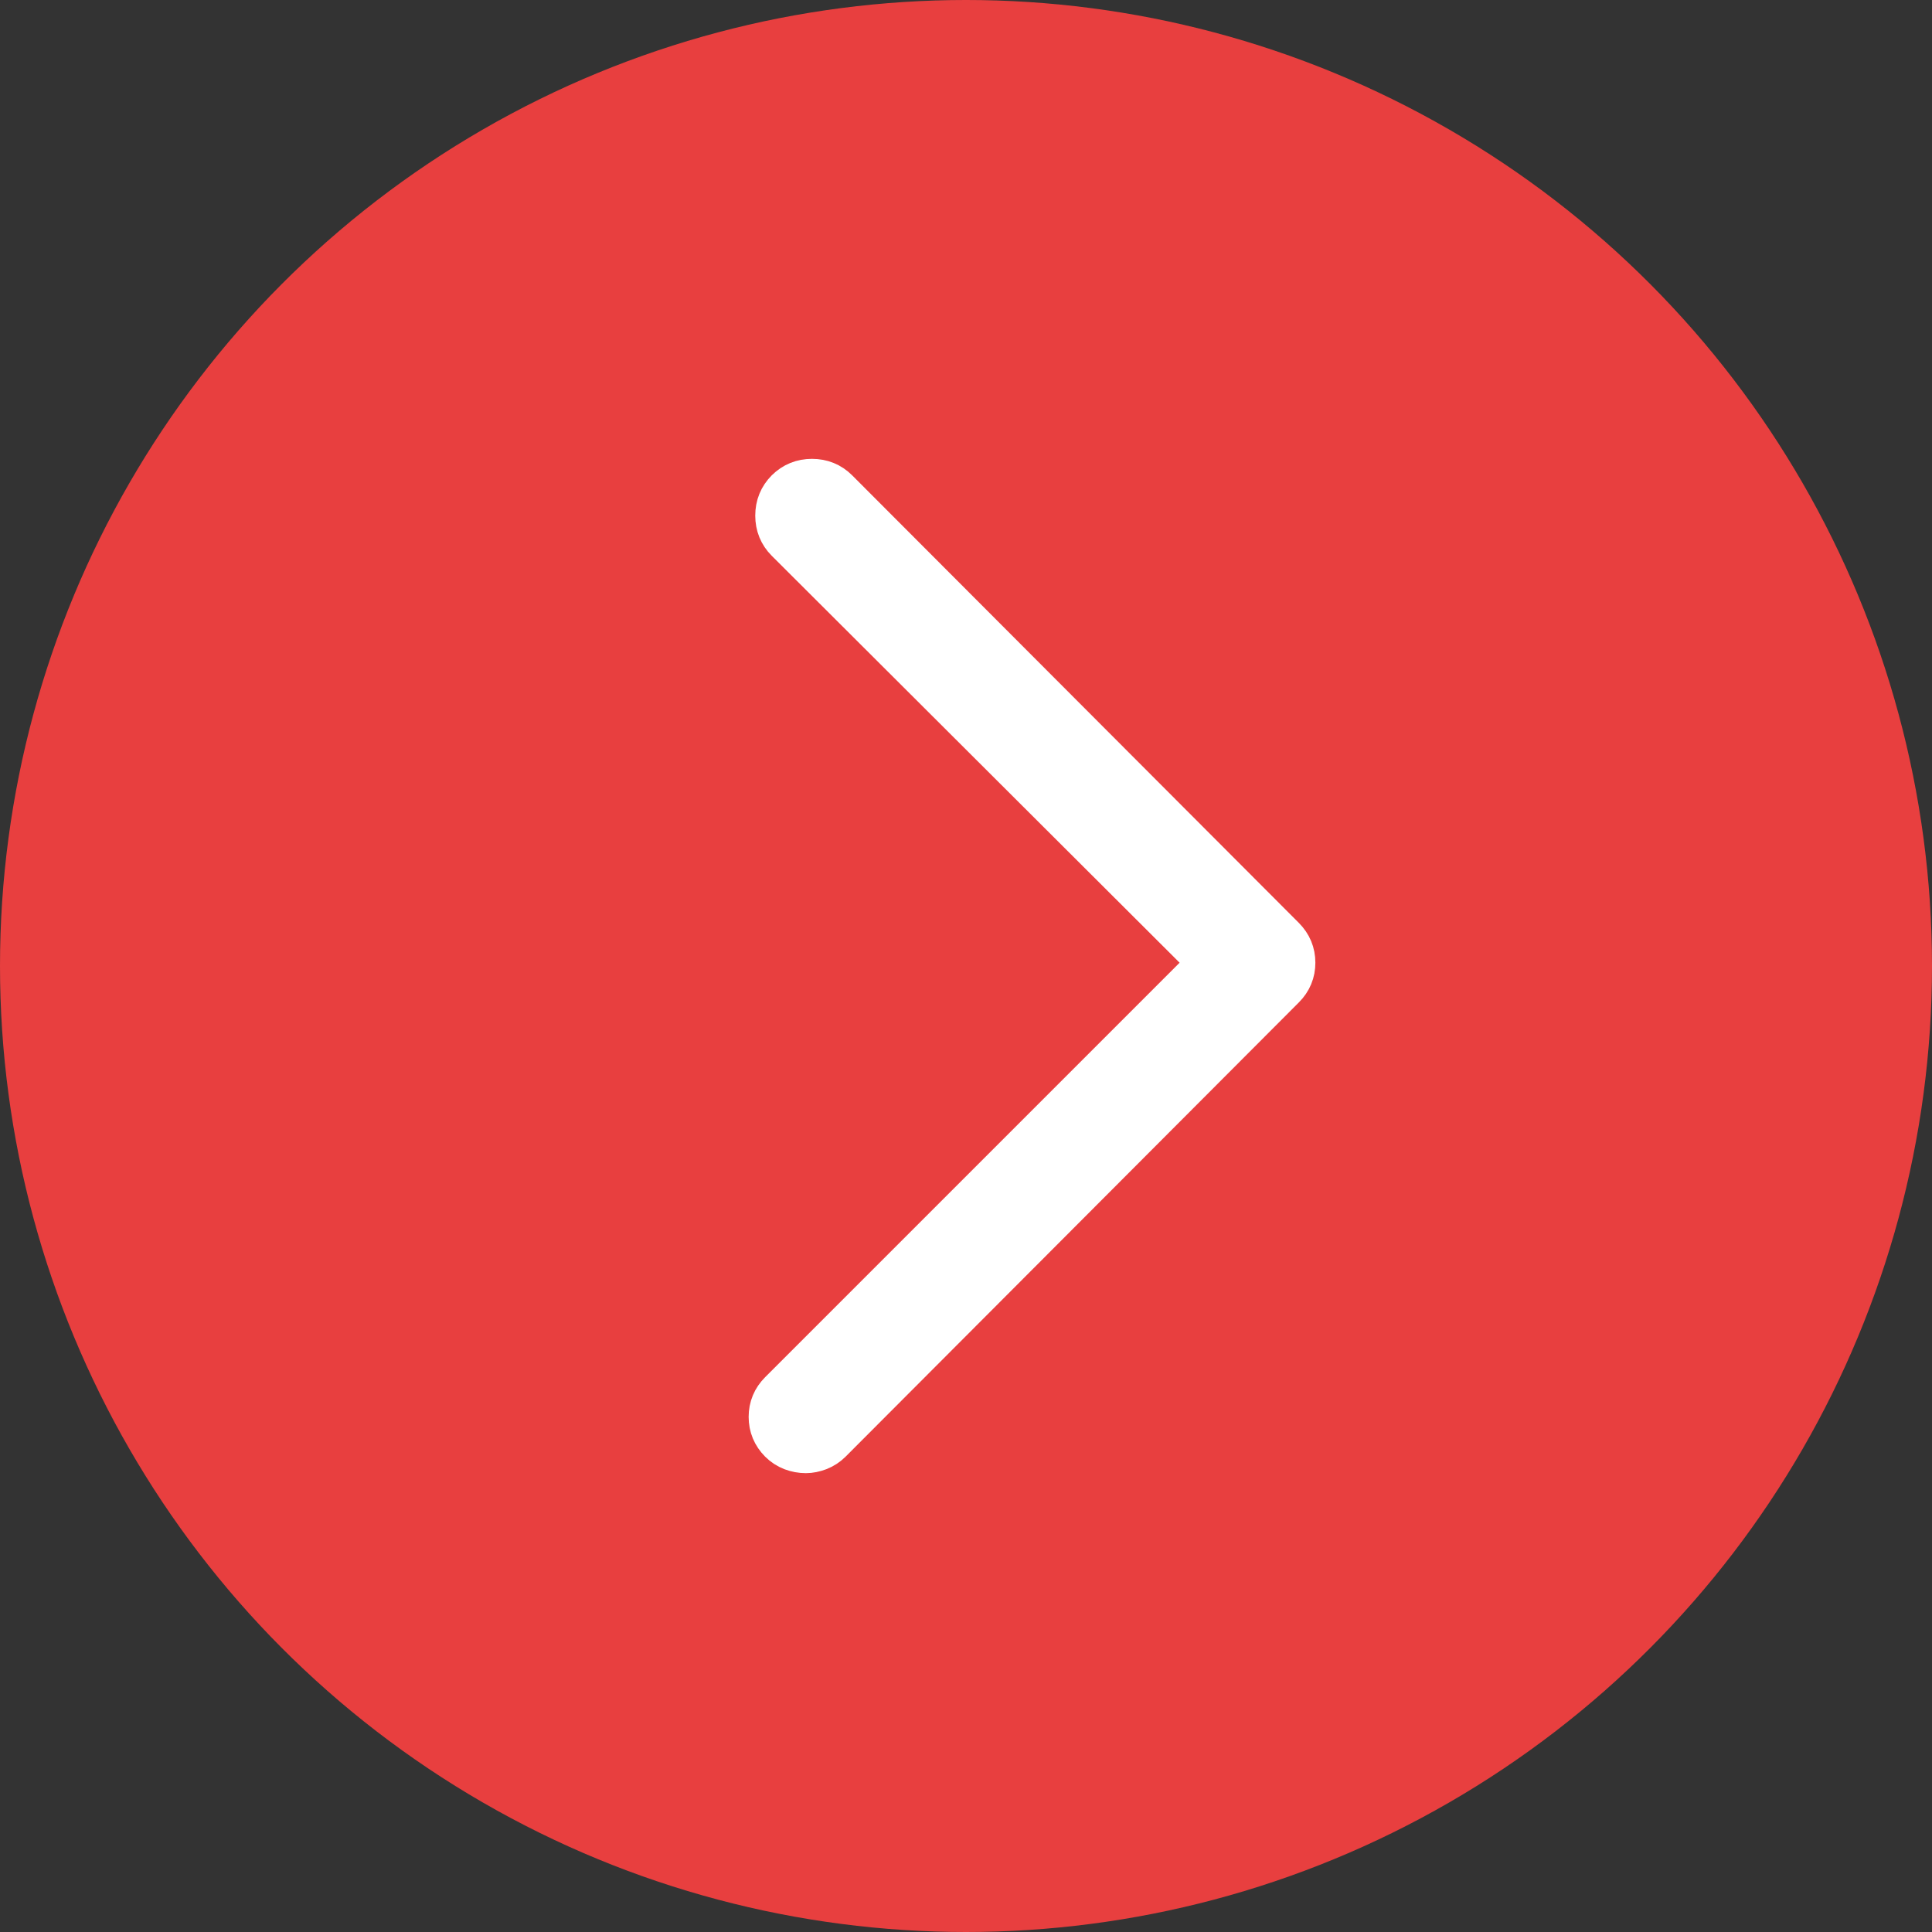 <?xml version="1.0" encoding="UTF-8"?>
<svg width="24" height="24" viewBox="0 0 24 24" version="1.1" xmlns="http://www.w3.org/2000/svg" xmlns:xlink="http://www.w3.org/1999/xlink">
    <rect x="0" y="0" width="24" height="24" fill="#333333" stroke="none"/>
    <title>Next Btn</title>
    <g id="Platform" stroke="none" stroke-width="1" fill="none" fill-rule="evenodd">
        <g id="Bike-profile" transform="translate(-1000, -532)">
            <g id="Question" transform="translate(400, 112)">
                <g id="Next-Btn" transform="translate(600, 420)">
                    <circle id="Oval-2" fill="#E83F3F" cx="12" cy="12" r="12"></circle>
                    <path d="M10.011,18 C9.956,18 9.903,17.99 9.852,17.971 C9.801,17.951 9.756,17.922 9.717,17.883 C9.639,17.804 9.6,17.711 9.6,17.601 C9.6,17.492 9.639,17.398 9.717,17.32 L15.078,11.959 L9.799,6.692 C9.721,6.614 9.682,6.518 9.682,6.405 C9.682,6.291 9.721,6.196 9.799,6.117 C9.878,6.039 9.973,6 10.087,6 C10.2,6 10.296,6.039 10.374,6.117 L15.923,11.677 C16.001,11.756 16.04,11.849 16.04,11.959 C16.04,12.068 16.001,12.162 15.923,12.24 L10.292,17.883 C10.253,17.922 10.208,17.951 10.157,17.971 C10.106,17.99 10.057,18 10.011,18 Z" id="Arrow-right---simple-line-icons" stroke="#FFFFFF" stroke-width="0.6" fill="#FFFFFF"></path>
                </g>
            </g>
        </g>
    </g>
</svg>